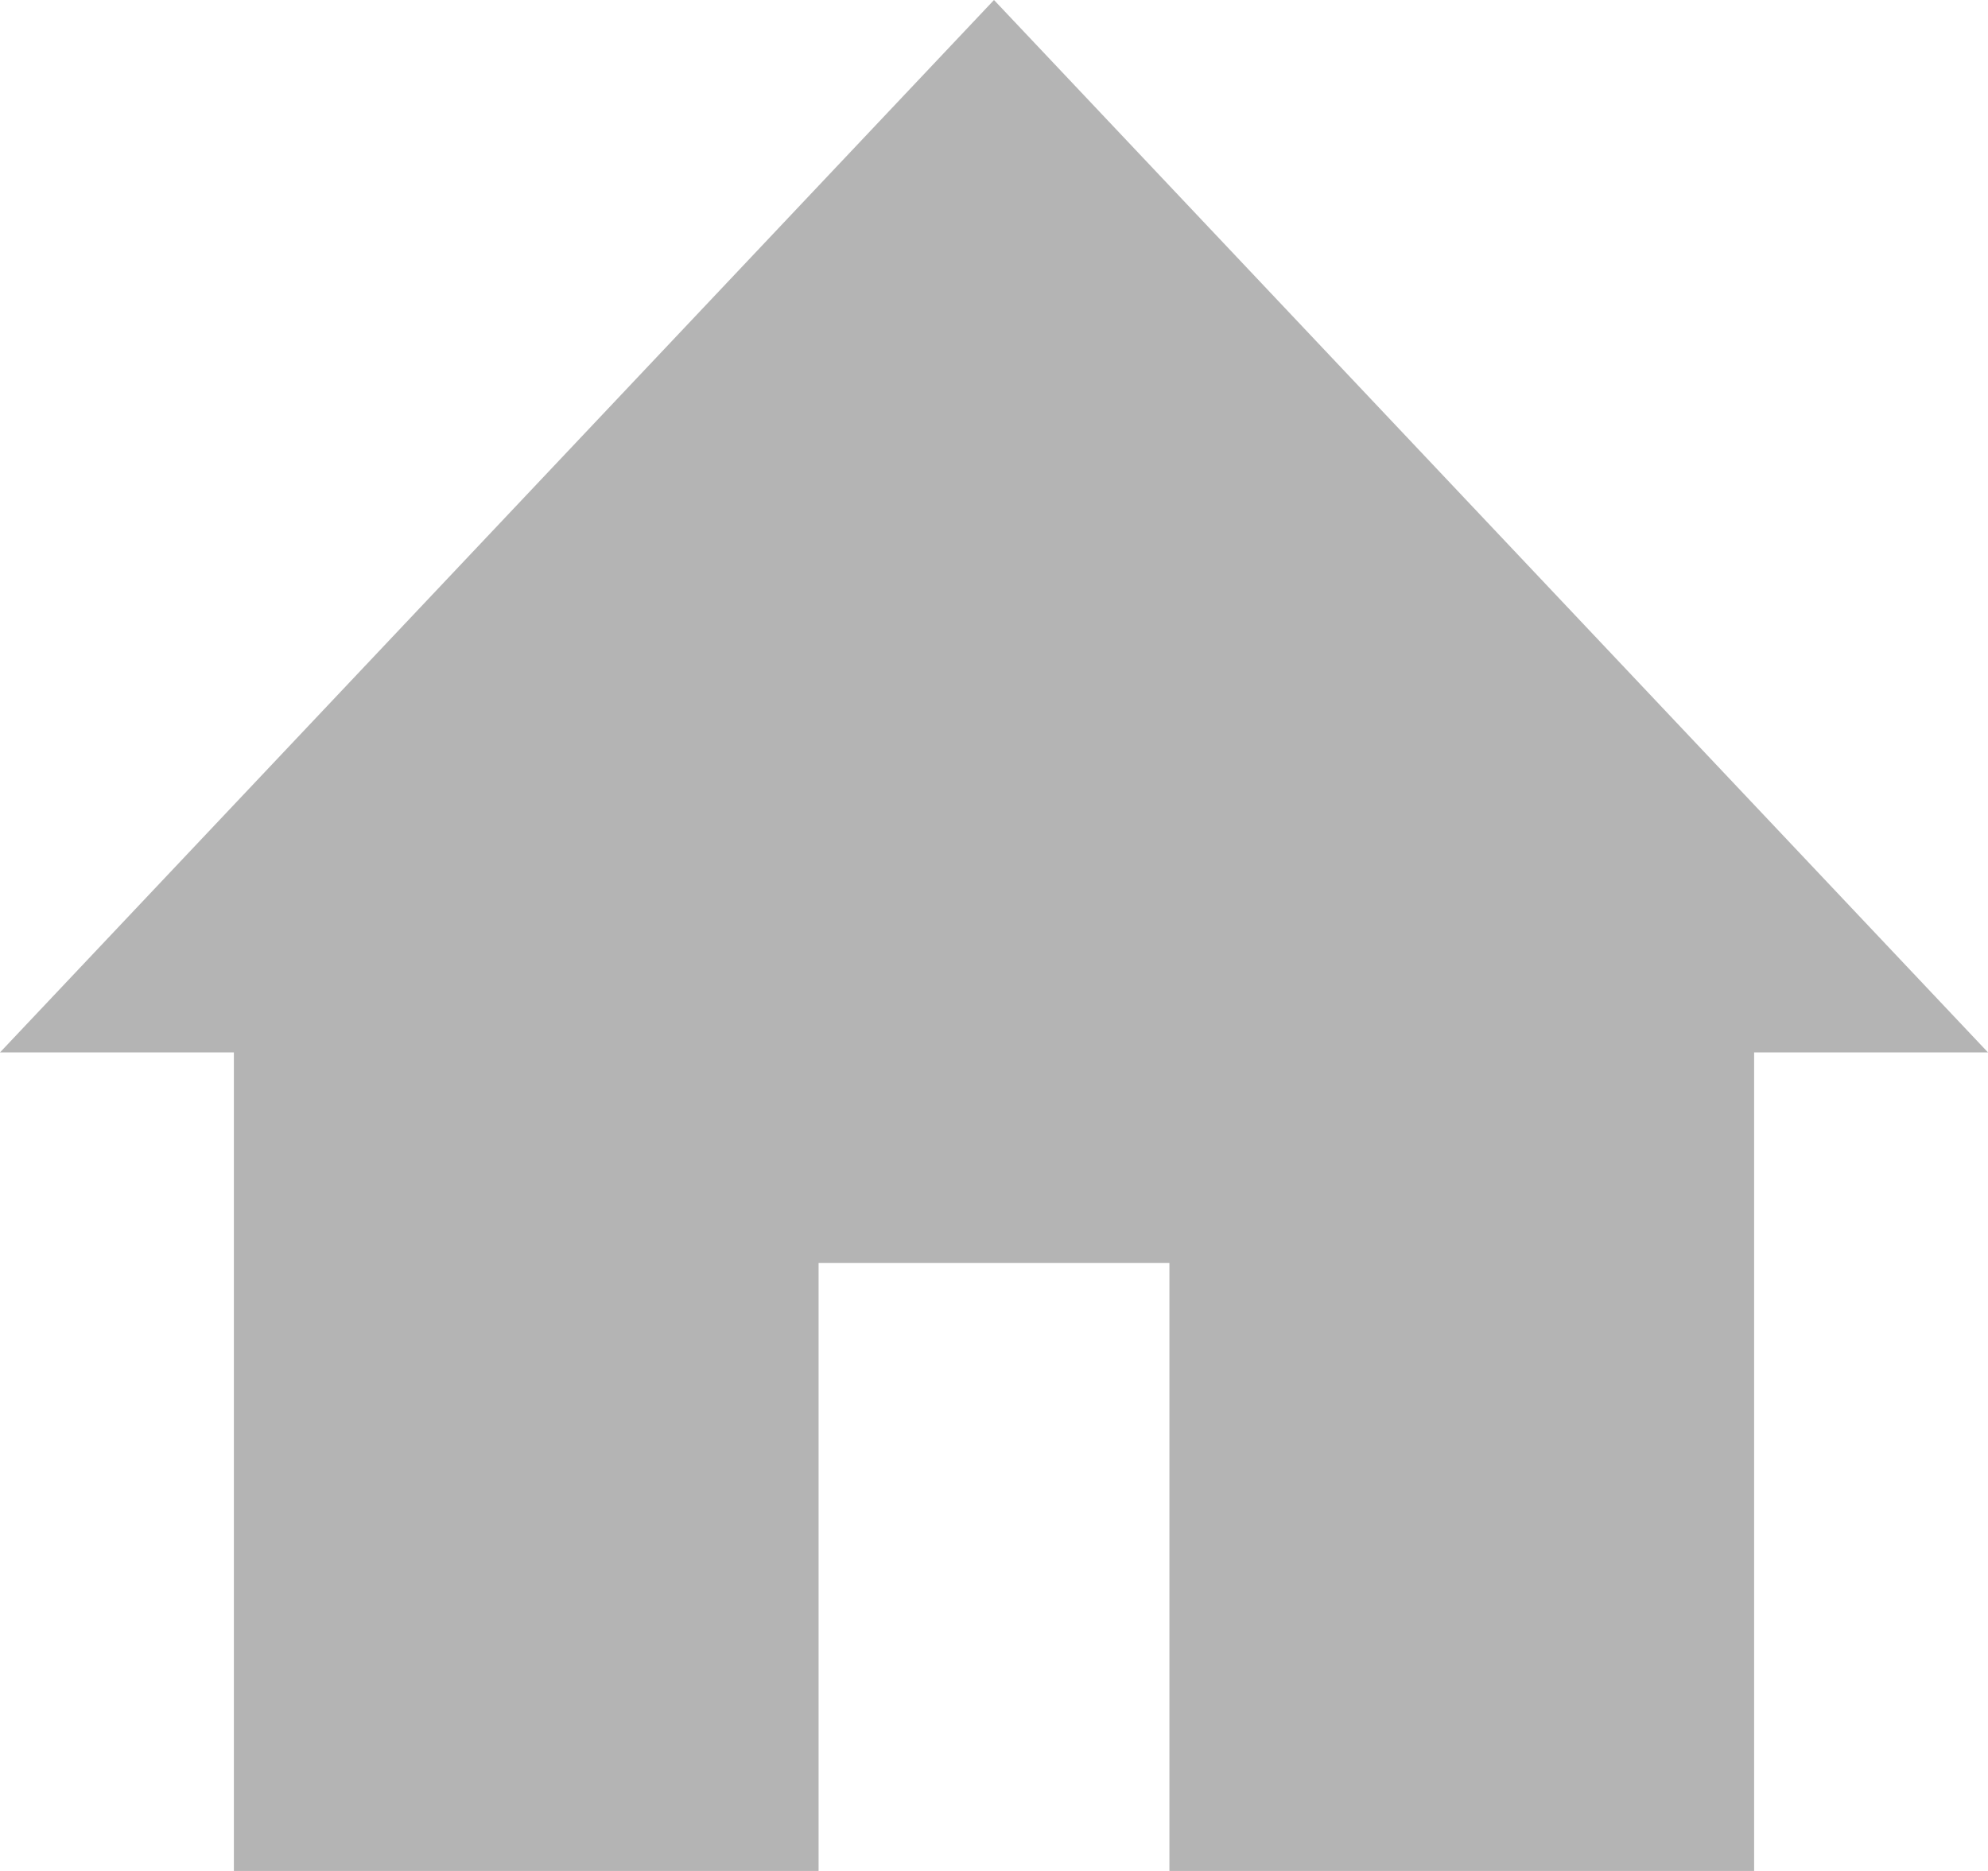 <svg width="17" height="16" viewBox="0 0 17 16" fill="none" xmlns="http://www.w3.org/2000/svg">
<path fill-rule="evenodd" clip-rule="evenodd" d="M0 9L8.5 0L17 9H15V16H10V10.8H7V16H2V9H0Z" fill="#B4B4B4"/>
</svg>

